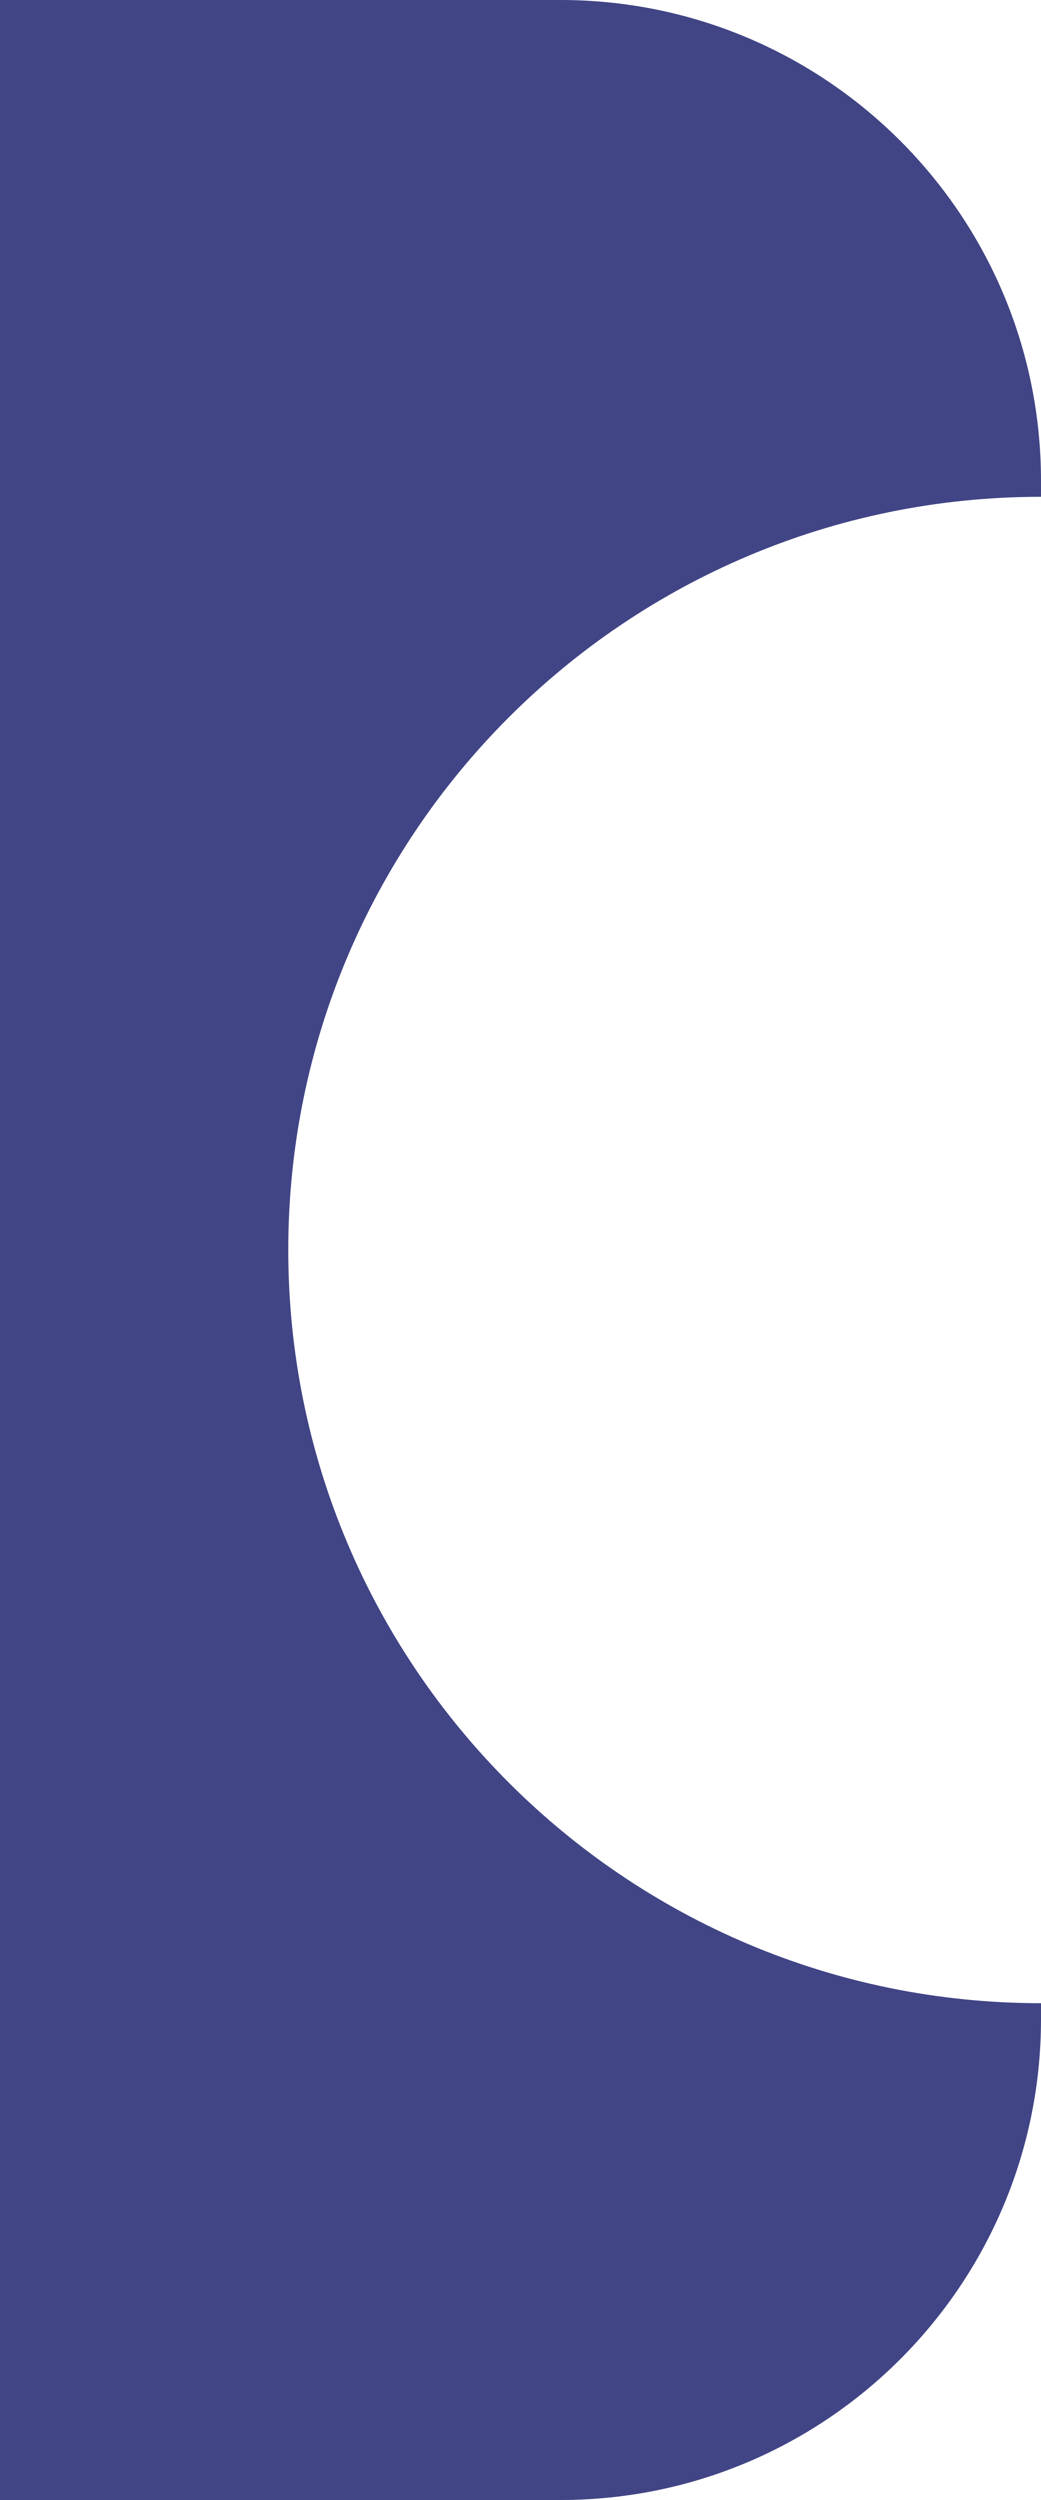 <svg width="65" height="156" viewBox="0 0 65 156" fill="none" xmlns="http://www.w3.org/2000/svg">
<path fill-rule="evenodd" clip-rule="evenodd" d="M0 0L6.81898e-06 156H35C51.569 156 65 142.569 65 126L65 125C39.043 125 18 103.957 18 78C18 52.043 39.043 31 65 31V30C65 13.431 51.569 0 35 0H0Z" fill="#414586"/>
</svg>
